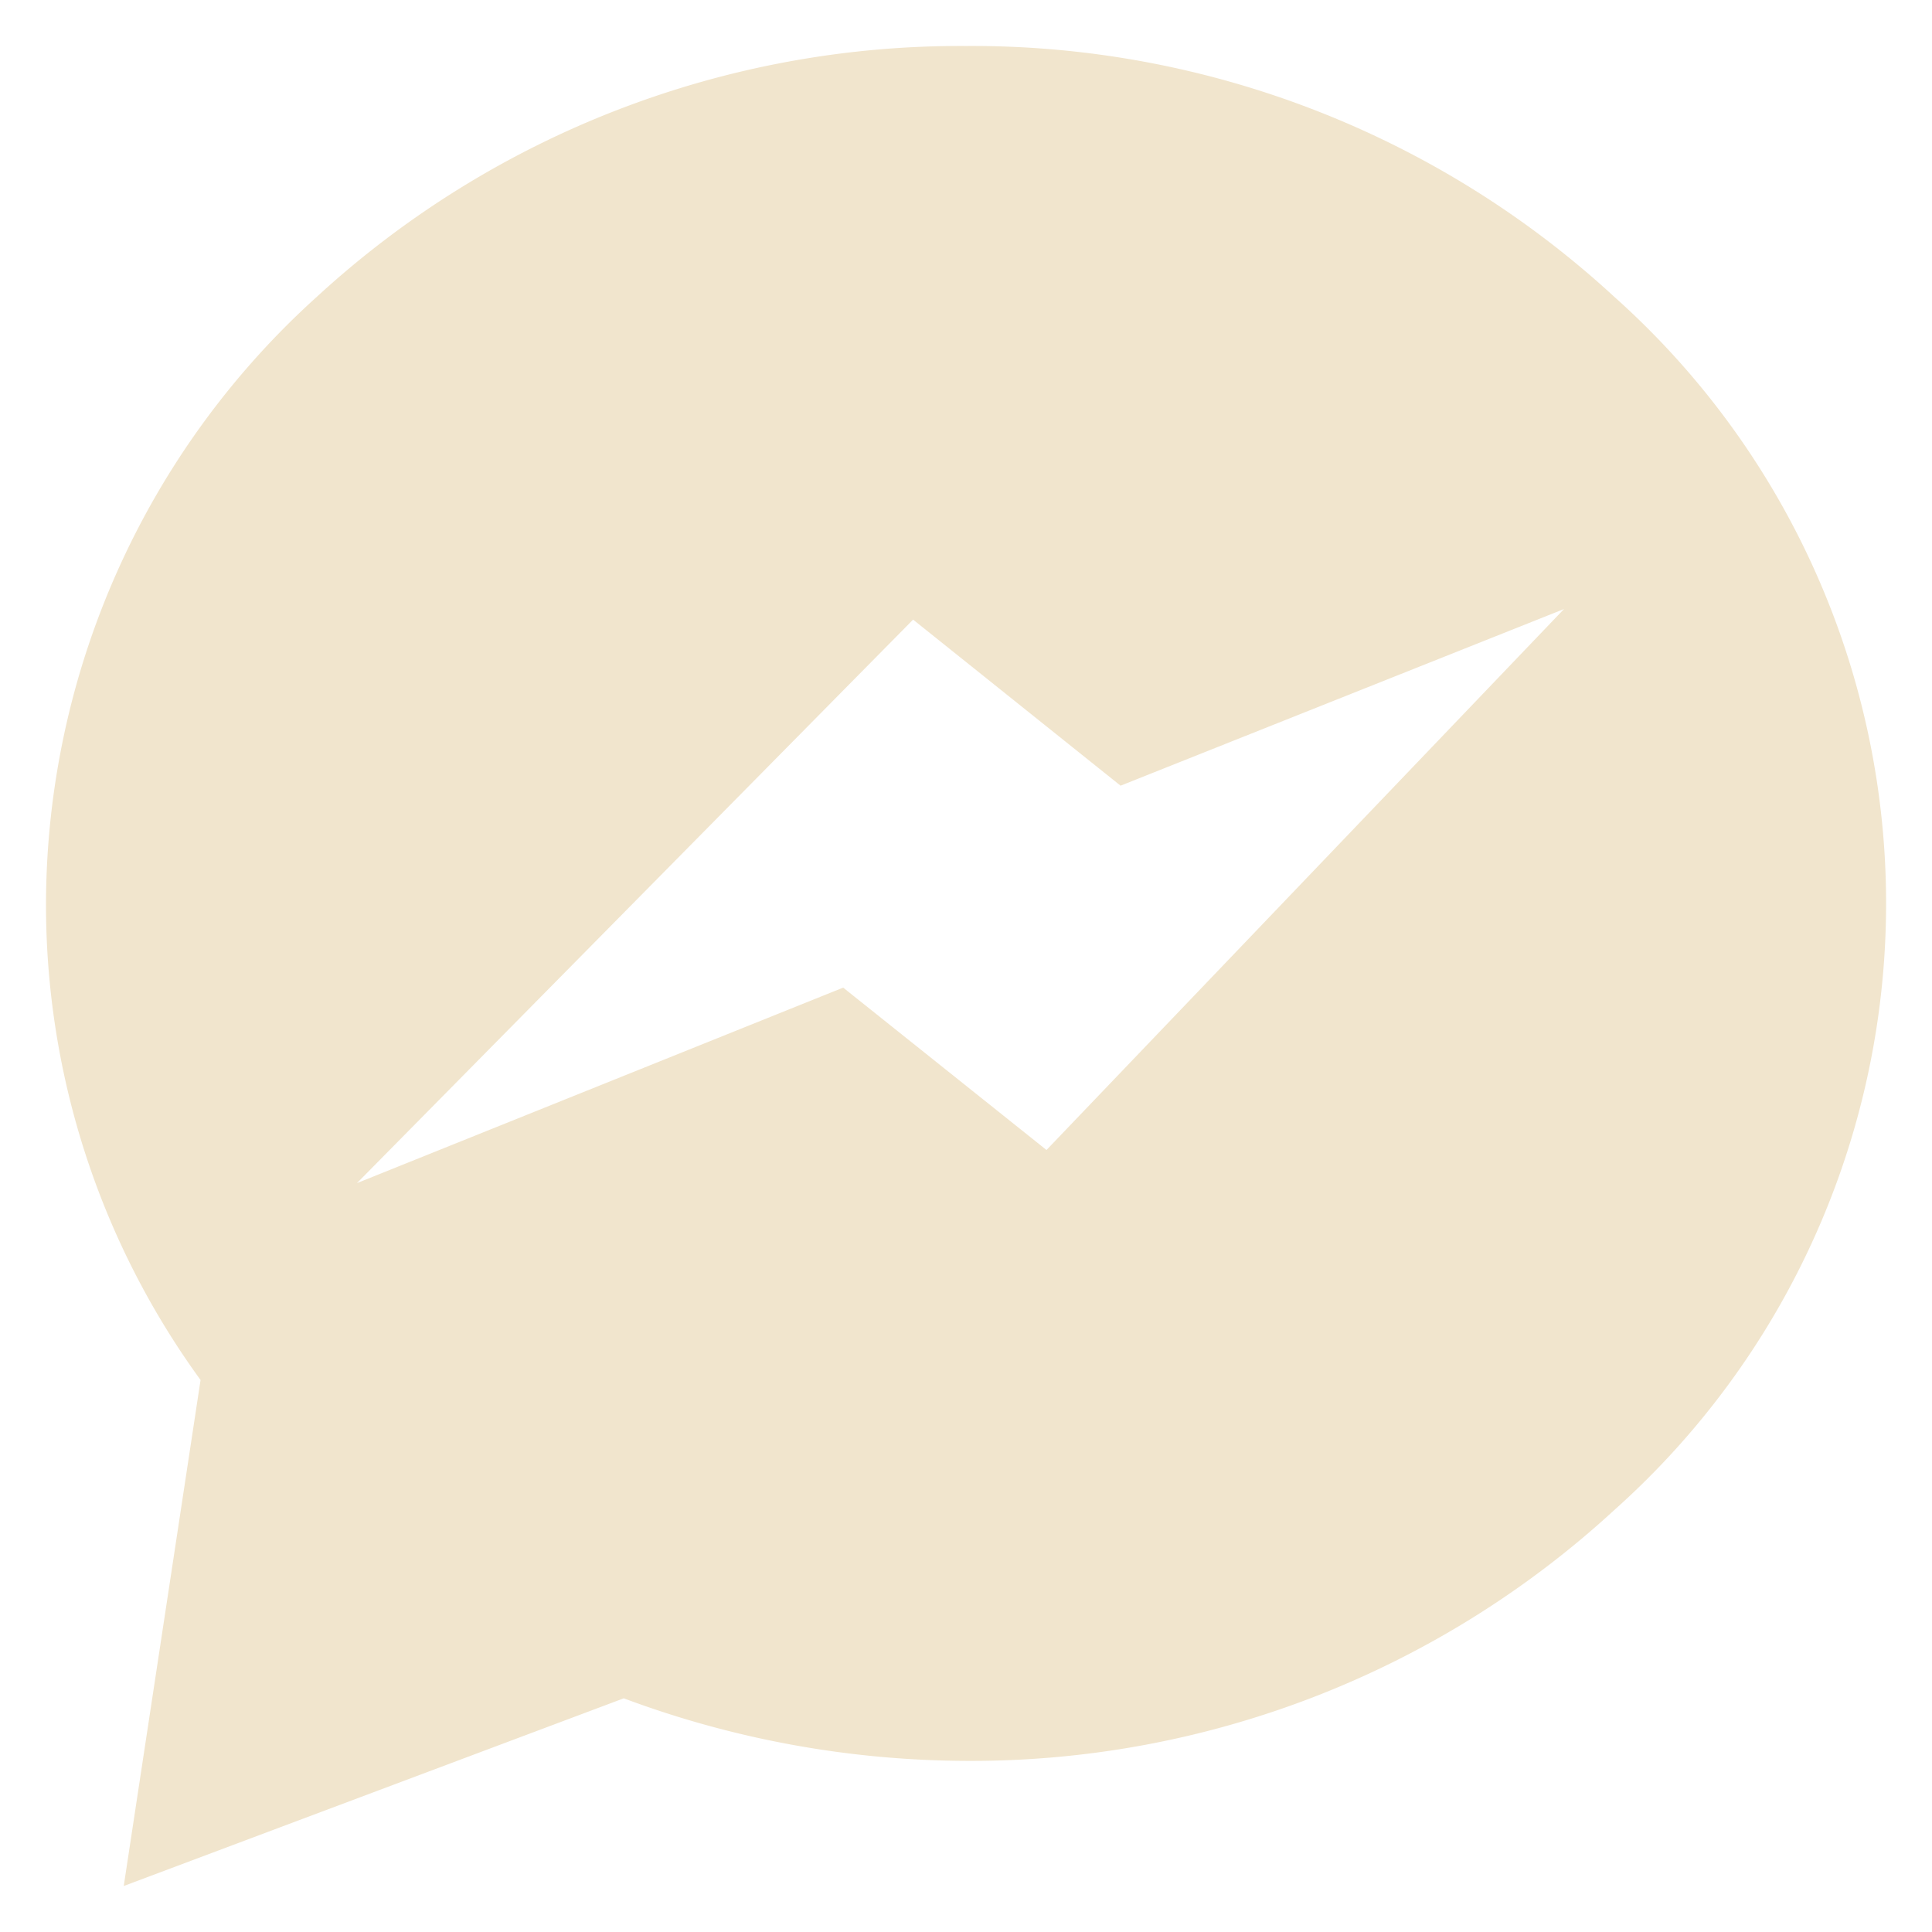 <svg id="圖層_1" data-name="圖層 1" xmlns="http://www.w3.org/2000/svg" viewBox="0 0 42 42"><defs><style>.cls-1{fill:#f1e5cd;}</style></defs><path class="cls-1" d="M35.09,6.45A20.59,20.59,0,0,0,21,1,20.66,20.66,0,0,0,6.89,6.45,17.83,17.83,0,0,0,1,19.64,17.57,17.57,0,0,0,4.36,30L2.69,41l10.87-4.08A21.49,21.49,0,0,0,21,38.28a20.64,20.64,0,0,0,14.09-5.45,17.67,17.67,0,0,0,0-26.38ZM22.75,25l-4.42-3.53L7.76,25.72,19.85,13.47l4.51,3.61L34,13.24Z"/></svg>